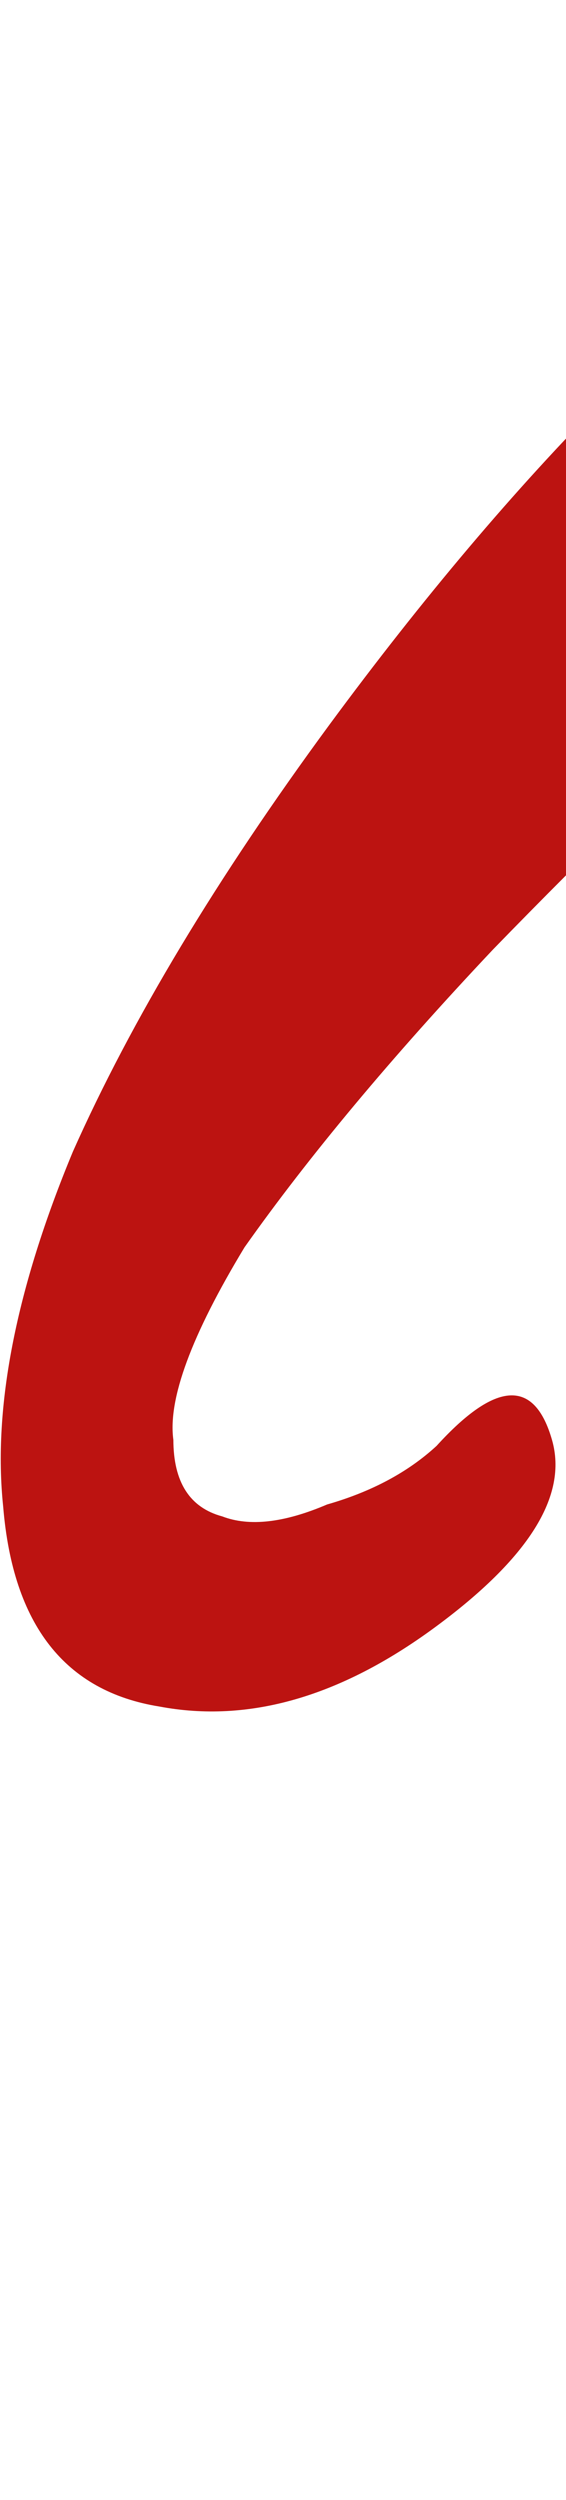<svg width="56" height="247" viewBox="0 0 56 247" fill="none" xmlns="http://www.w3.org/2000/svg">
<path d="M54.617 142.272C52.879 136.206 49.07 136.402 43.19 142.86C40.366 145.458 36.757 147.387 32.36 148.646C28.122 150.457 24.667 150.85 21.995 149.825C18.773 148.958 17.159 146.436 17.153 142.261C16.597 138.244 18.943 131.903 24.192 123.239C30.539 114.261 38.732 104.456 48.768 93.824C58.413 83.901 68.412 74.175 78.764 64.647C89.275 55.669 98.923 47.834 107.709 41.141C116.653 34.999 122.774 31.456 126.071 30.512C129.211 29.016 131.879 27.953 134.078 27.324C136.276 26.694 137.258 27.009 137.024 28.27C136.949 30.082 135.461 33.193 132.562 37.603C129.821 42.565 125.081 49.89 118.341 59.577C109.877 71.549 102.784 81.039 97.062 88.048C91.339 95.058 86.675 100.57 83.068 104.587C79.462 108.603 76.796 111.753 75.072 114.037C72.798 116.479 71.427 118.96 70.96 121.48C70.025 126.522 70.973 129.831 73.803 131.407C76.791 133.535 82.011 132.039 89.465 126.921C96.918 121.803 105.704 115.11 115.823 106.841C125.942 98.573 136.885 90.069 148.653 81.328C160.028 73.296 171.25 66.801 182.316 61.841C192.442 57.748 200.922 56.214 207.756 57.24C214.591 58.266 217.699 61.851 217.08 67.996C215.925 82.647 205.118 103.047 184.66 129.194C163.652 155.499 133.785 192.396 95.06 239.886C96.798 245.952 98.882 248.04 101.314 246.15C103.354 244.969 107.315 241.15 113.195 234.692C116.41 231.384 122.682 224.218 132.011 213.192C140.791 202.324 150.708 190.234 161.761 176.925C172.423 164.324 183.006 151.447 193.51 138.295C203.464 125.3 211.145 114.747 216.551 106.634C226.657 90.016 232.212 76.192 233.216 65.164C233.67 54.294 231.301 46.022 226.108 40.348C221.074 35.226 214.236 32.113 205.595 31.008C196.953 29.902 188.59 30.806 180.505 33.718C159.938 40.802 147.852 46.352 144.245 50.368C140.089 54.542 140.323 53.282 144.946 46.587C155.918 30.914 159.786 18.469 156.551 9.251C152.925 0.743 145.026 -2.962 132.854 -1.863C120.682 -0.763 105.494 5.377 87.29 16.557C69.244 28.29 51.012 46.639 32.593 71.605C21.464 86.726 13.004 100.785 7.212 113.781C1.578 127.329 -0.72 139.026 0.316 148.874C1.277 160.532 6.431 167.112 15.78 168.611C24.579 170.268 33.647 167.671 42.982 160.82C52.318 153.97 56.196 147.787 54.617 142.272Z" fill="#BC1311"/>
</svg>
